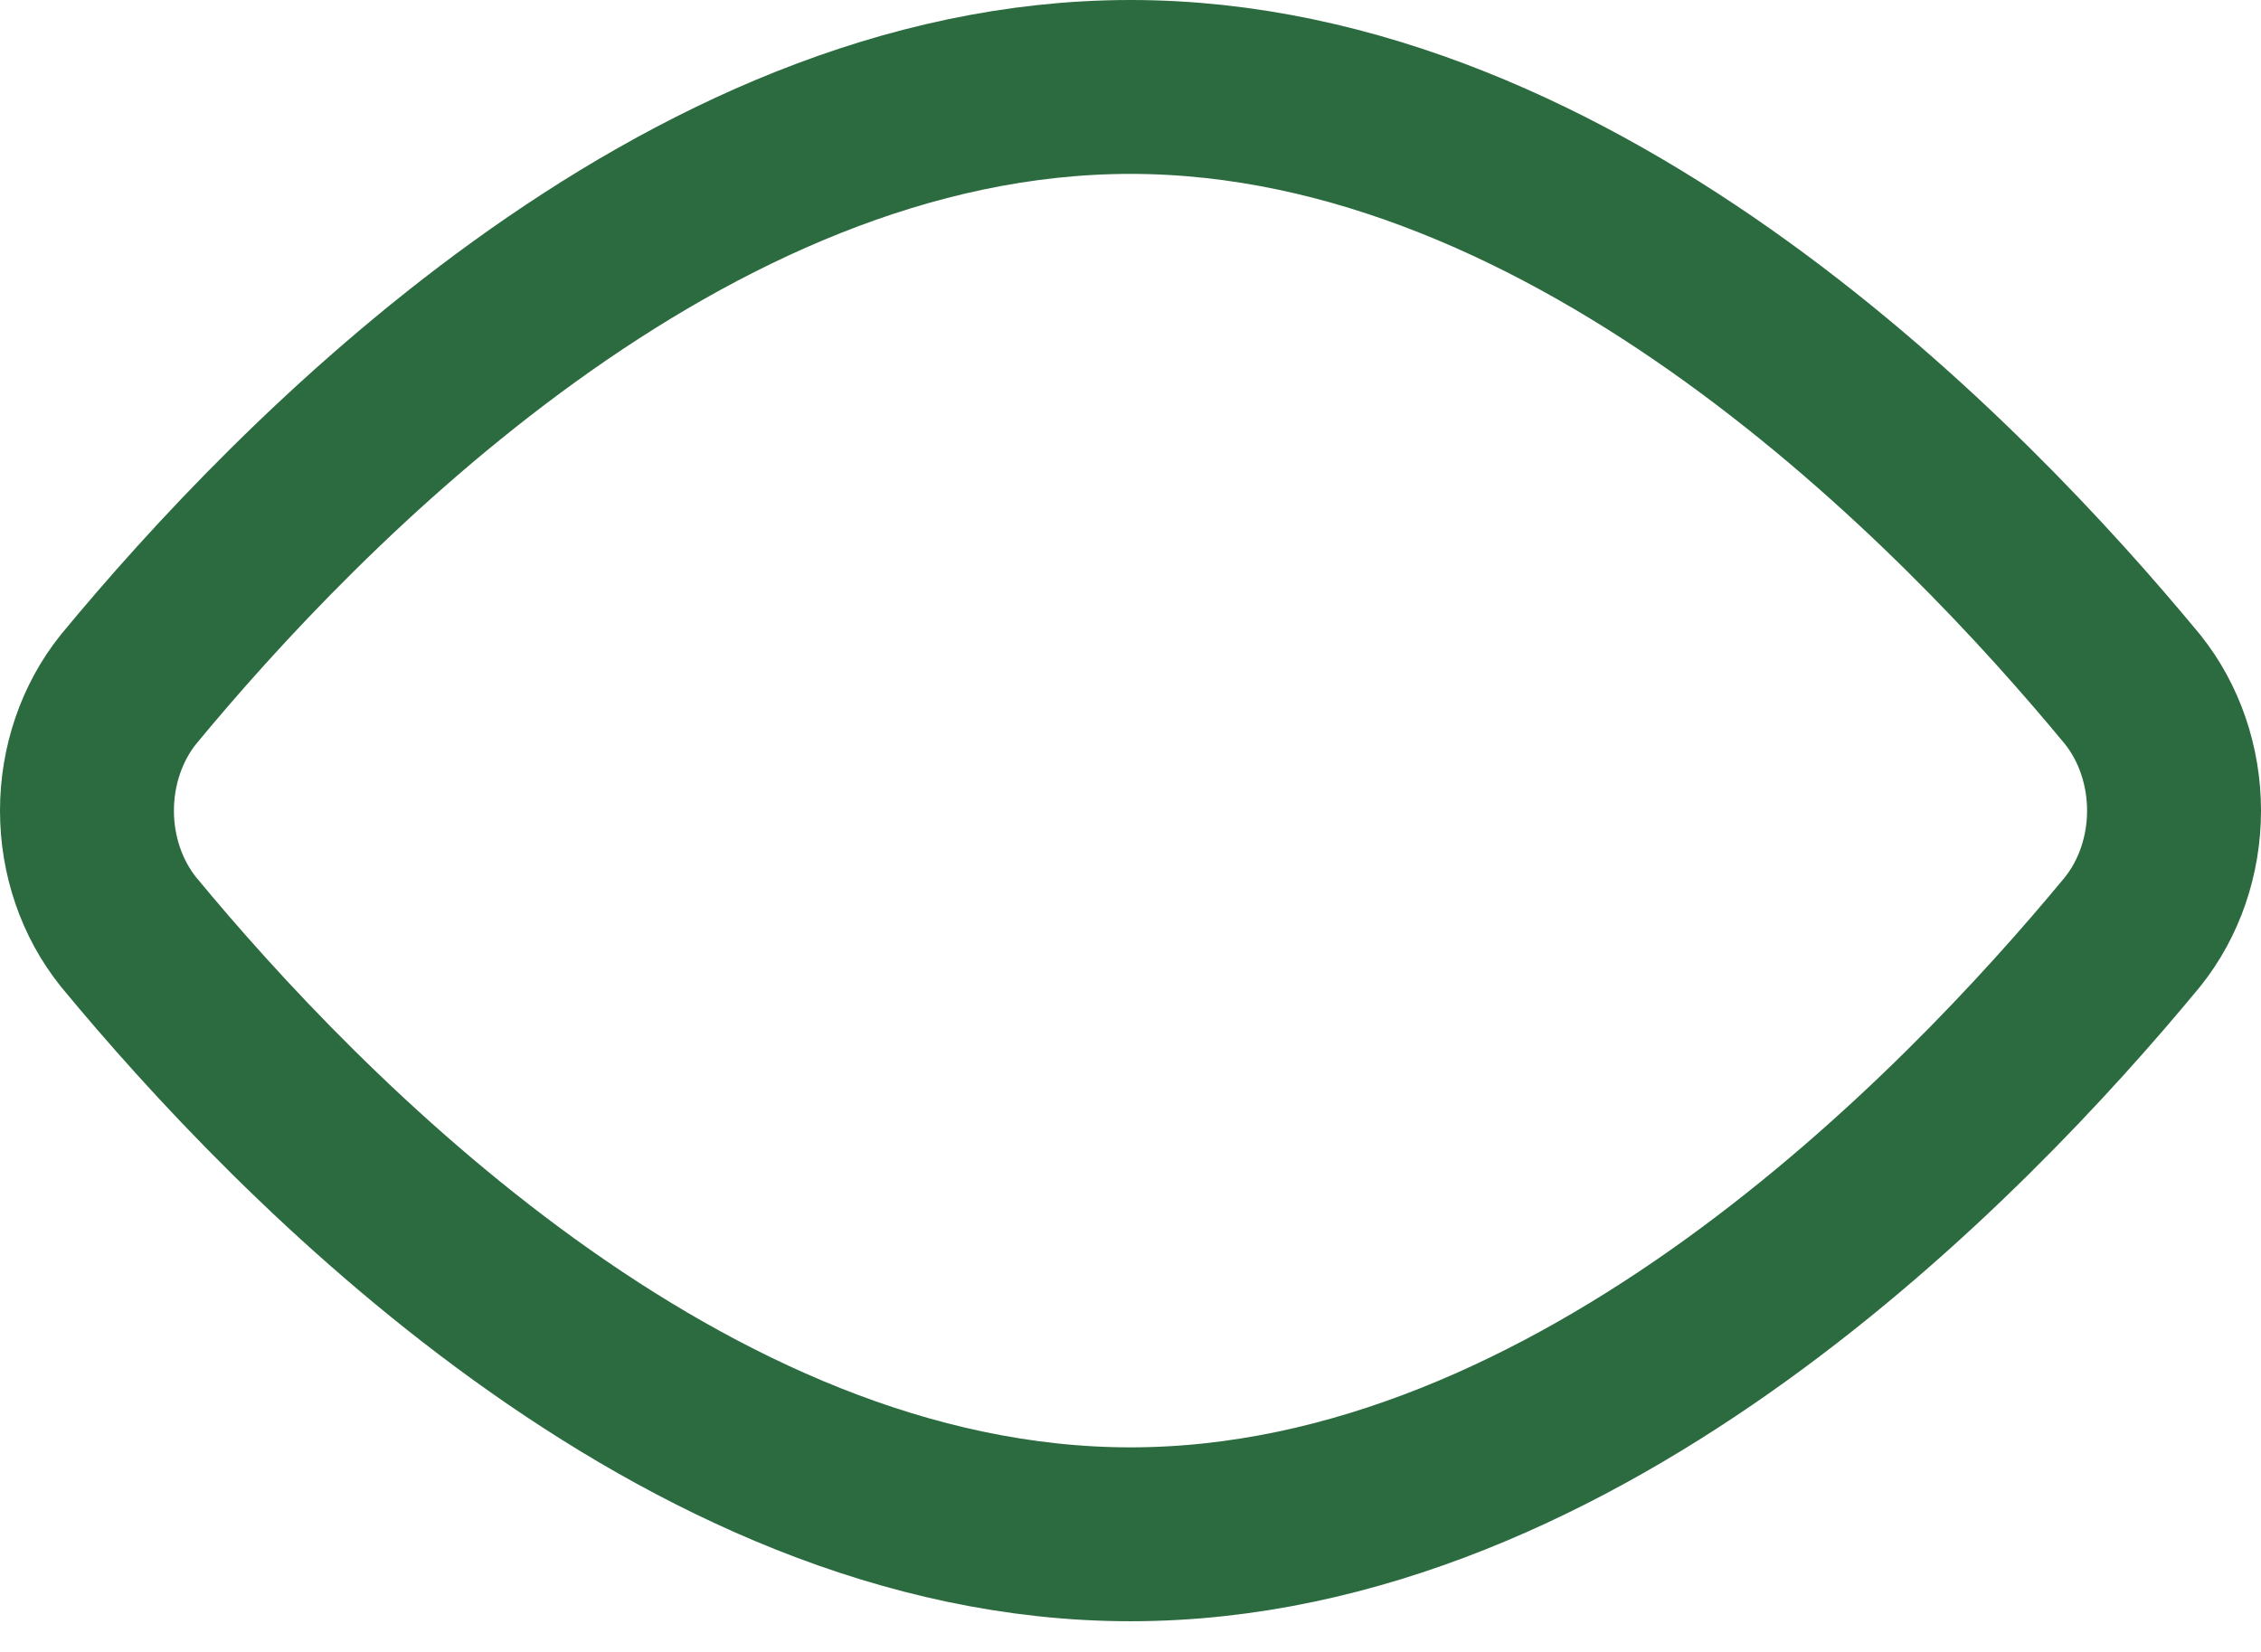 <svg width="26" height="19" viewBox="0 0 26 19" fill="none" xmlns="http://www.w3.org/2000/svg">
<path d="M24.523 7.929C24.83 8.312 25 8.809 25 9.324C25 9.839 24.83 10.335 24.523 10.718C22.581 13.069 18.161 17.647 13 17.647C7.839 17.647 3.419 13.069 1.477 10.718C1.17 10.335 1 9.839 1 9.324C1 8.809 1.17 8.312 1.477 7.929C3.419 5.578 7.839 1 13 1C18.161 1 22.581 5.578 24.523 7.929Z" stroke="#2C6B3F" stroke-width="2" stroke-linecap="round" stroke-linejoin="round"/>
</svg>
